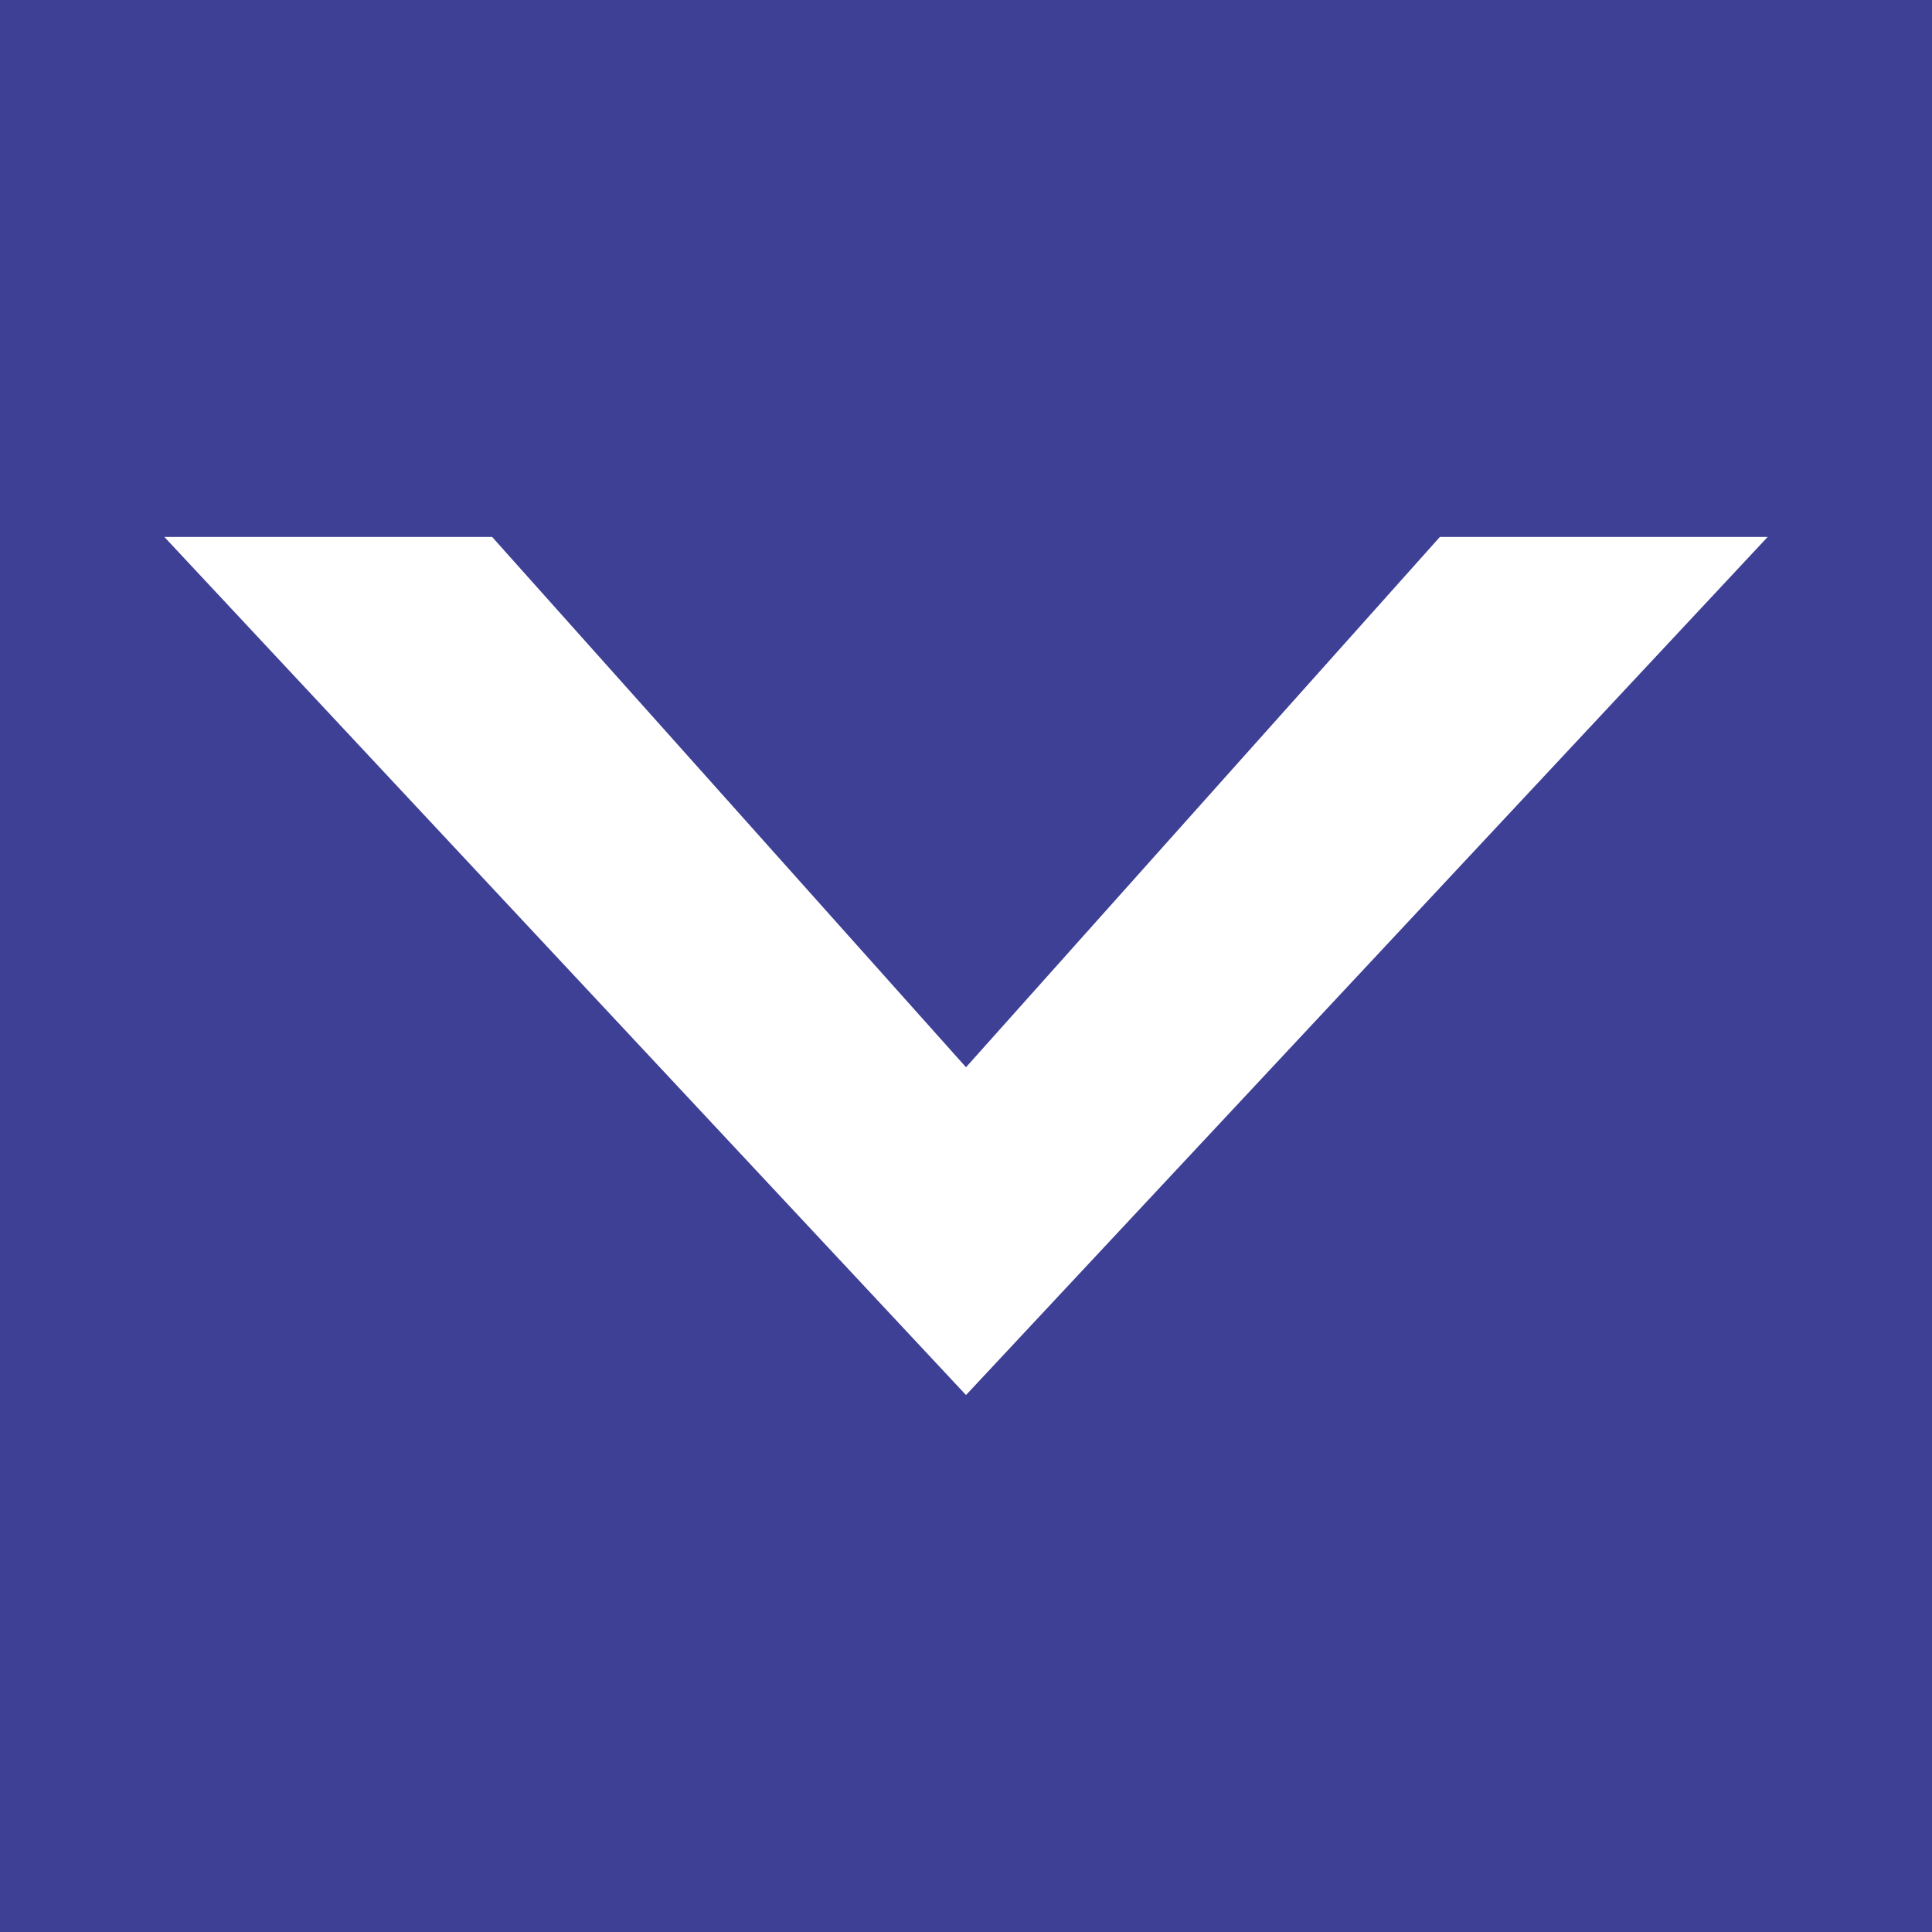 <?xml version="1.0" encoding="UTF-8"?>
<!DOCTYPE svg PUBLIC "-//W3C//DTD SVG 1.1//EN" "http://www.w3.org/Graphics/SVG/1.1/DTD/svg11.dtd">
<!-- Creator: CorelDRAW 2019 (64-Bit) -->
<svg xmlns="http://www.w3.org/2000/svg" xml:space="preserve" width="22.876mm" height="22.876mm" version="1.1" style="shape-rendering:geometricPrecision; text-rendering:geometricPrecision; image-rendering:optimizeQuality; fill-rule:evenodd; clip-rule:evenodd"
viewBox="0 0 2222.38 2222.38"
 xmlns:xlink="http://www.w3.org/1999/xlink"
 xmlns:xodm="http://www.corel.com/coreldraw/odm/2003">
 <defs>
  <style type="text/css">
   <![CDATA[
    .fil0 {fill:#3E4095}
   ]]>
  </style>
 </defs>
 <g id="Capa_x0020_1">
  <path class="fil0" d="M-0 2222.38l2222.38 0 0 -2222.38 -2222.38 0 0 2222.38zm189.05 -1604.72l377.06 0 545.08 610 545.08 -610 377.06 0 -922.14 987.06 -922.14 -987.06z"/>
 </g>
</svg>
